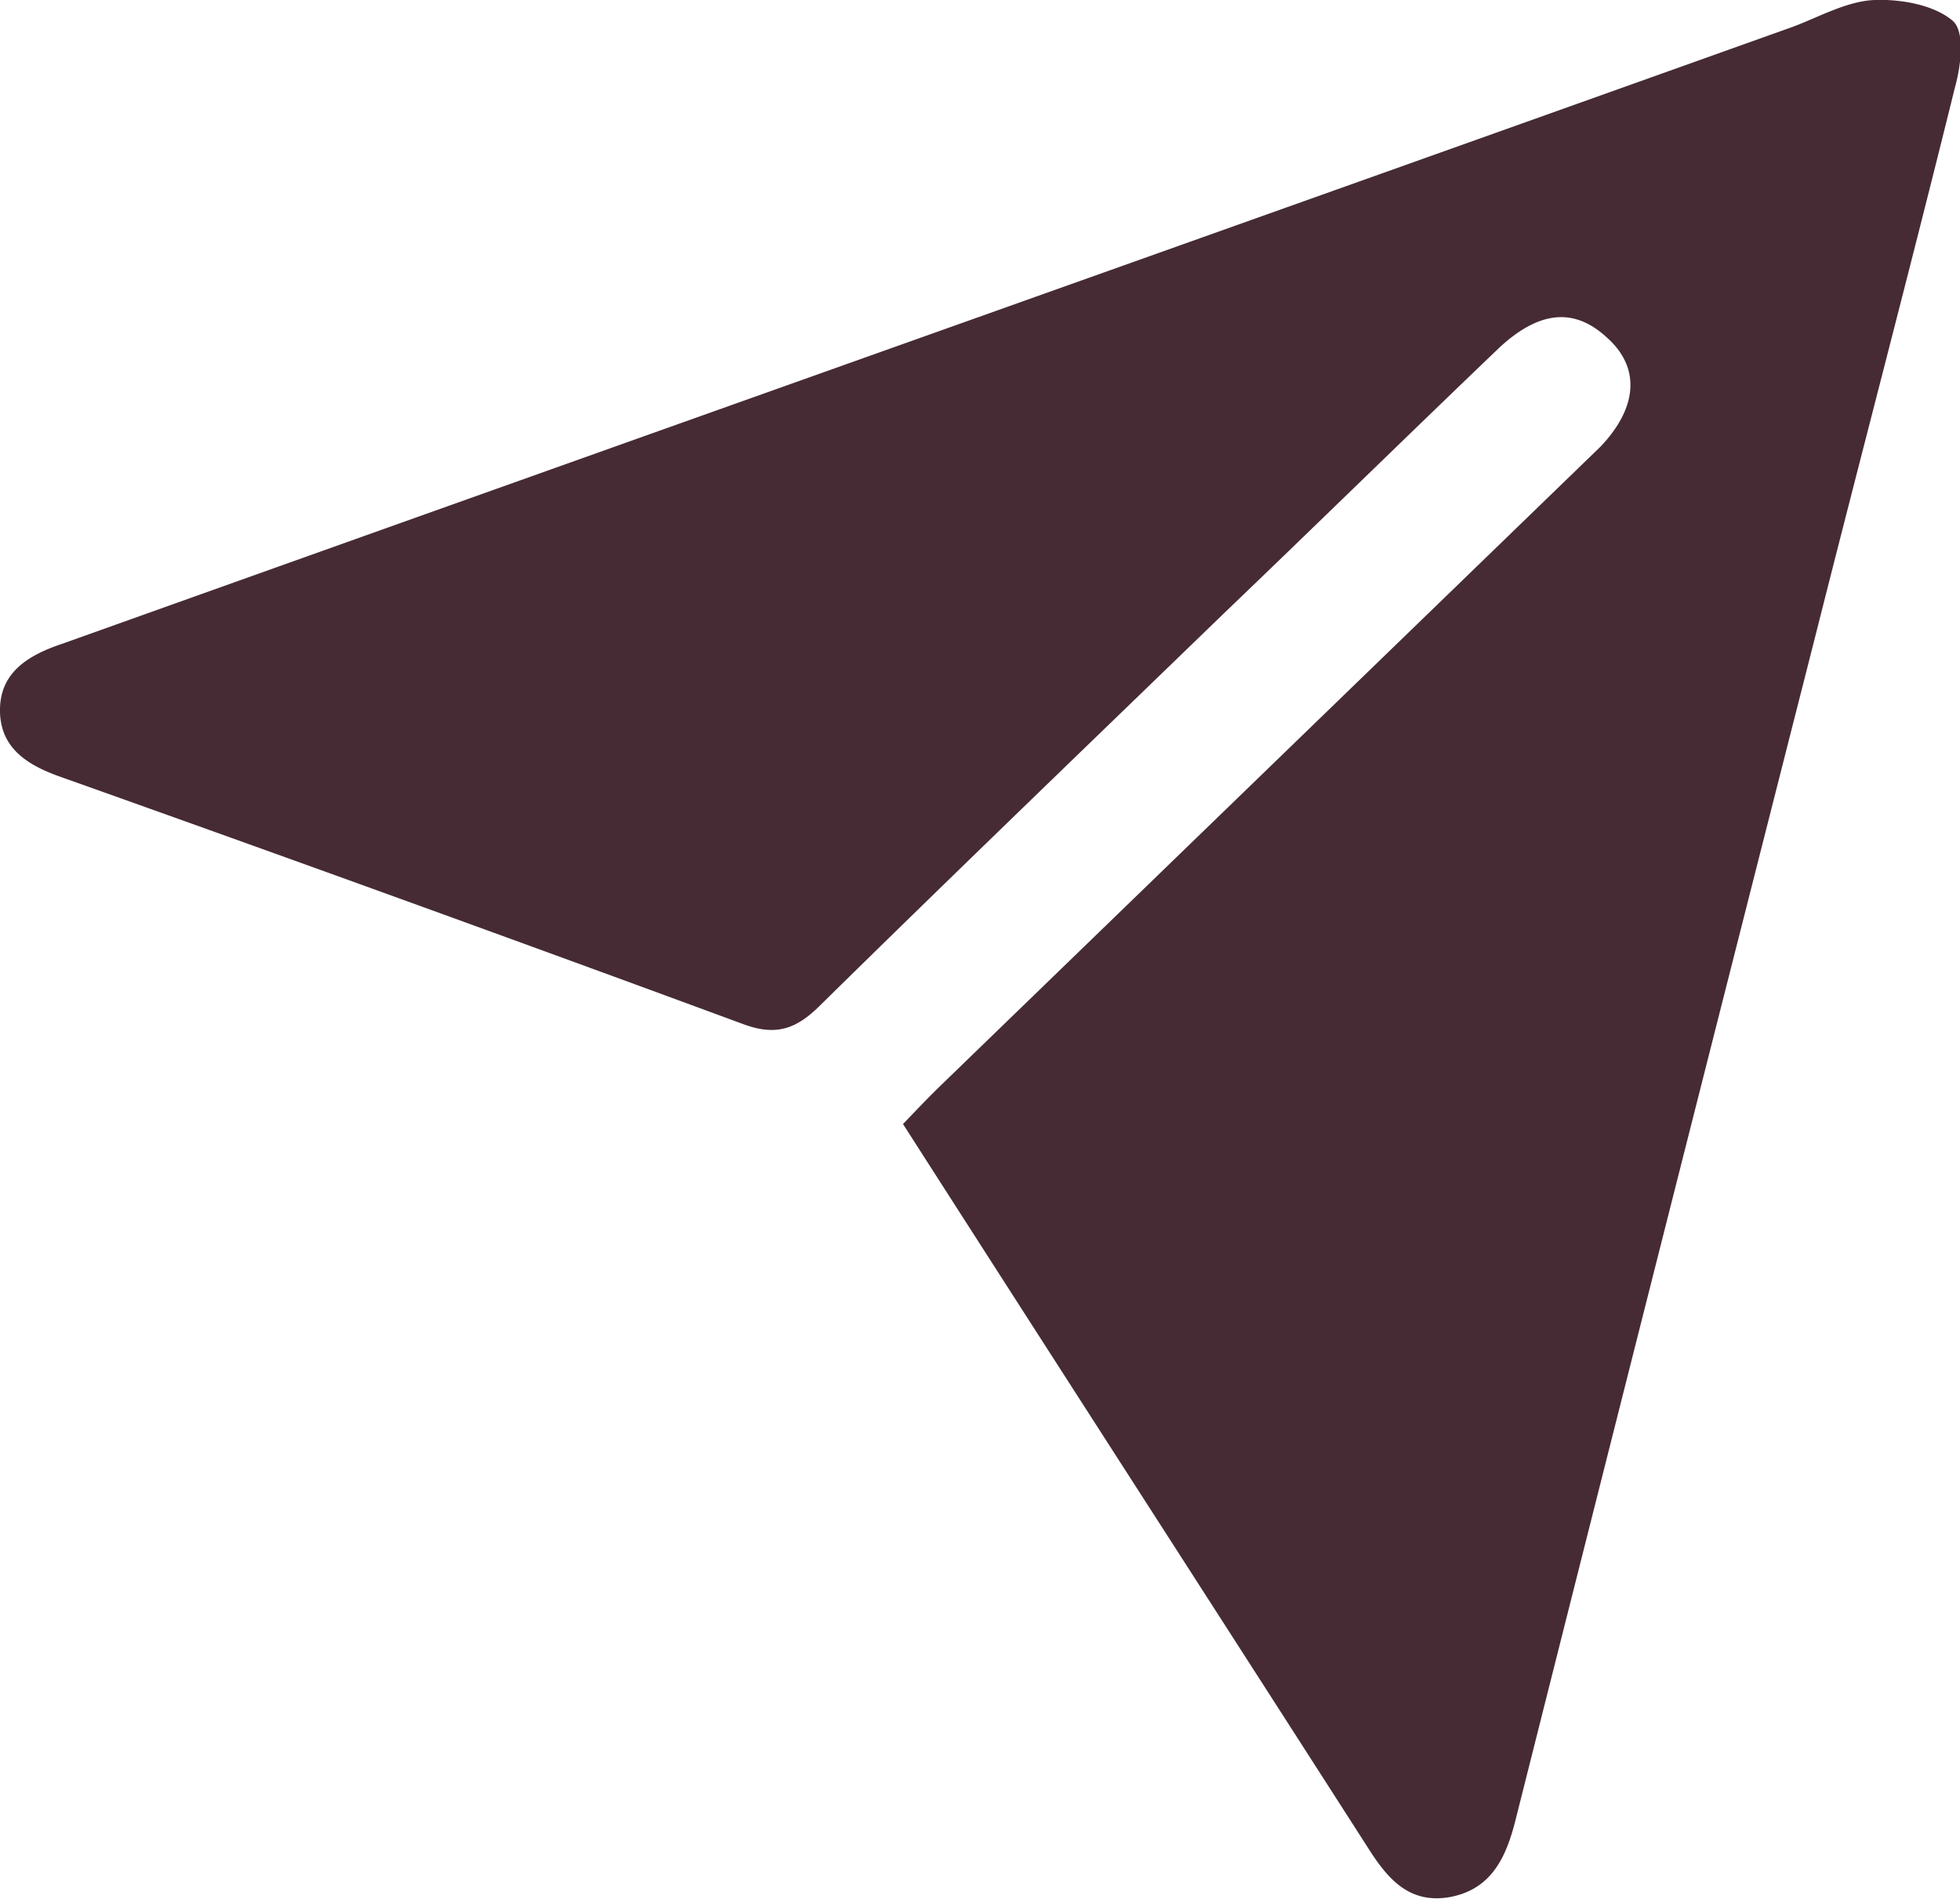 <svg xmlns:xlink="http://www.w3.org/1999/xlink" width="32" height="31" fill="none" xmlns="http://www.w3.org/2000/svg"><g clip-path="url(#sffsa)" fill="none"><path d="M14.743 18.35c.218-.227.402-.422.603-.617l10.432-10.1.352-.341c.604-.634.655-1.283.118-1.77-.537-.504-1.107-.455-1.761.146-1.51 1.445-3.002 2.906-4.512 4.352-2.197 2.127-4.394 4.238-6.574 6.382-.403.405-.738.52-1.291.308A1018.383 1018.383 0 0 0 .99 12.683c-.553-.195-.973-.471-.99-1.056-.016-.633.437-.925 1.024-1.12C10.432 7.145 19.858 3.8 29.267.439c.436-.163.889-.422 1.341-.439.436-.016.973.082 1.275.341.201.179.134.731.034 1.088-.738 2.988-1.527 5.976-2.281 8.964a8146.846 8146.846 0 0 0-4.898 19.34c-.15.585-.385 1.105-1.056 1.235-.705.13-1.057-.341-1.375-.845-2.5-3.897-5.015-7.794-7.564-11.773Z" fill="#462B34"></path></g><defs><clipPath id="sffsa"><path fill="#fff" d="M0 0h32v31H0z"></path></clipPath></defs></svg>
